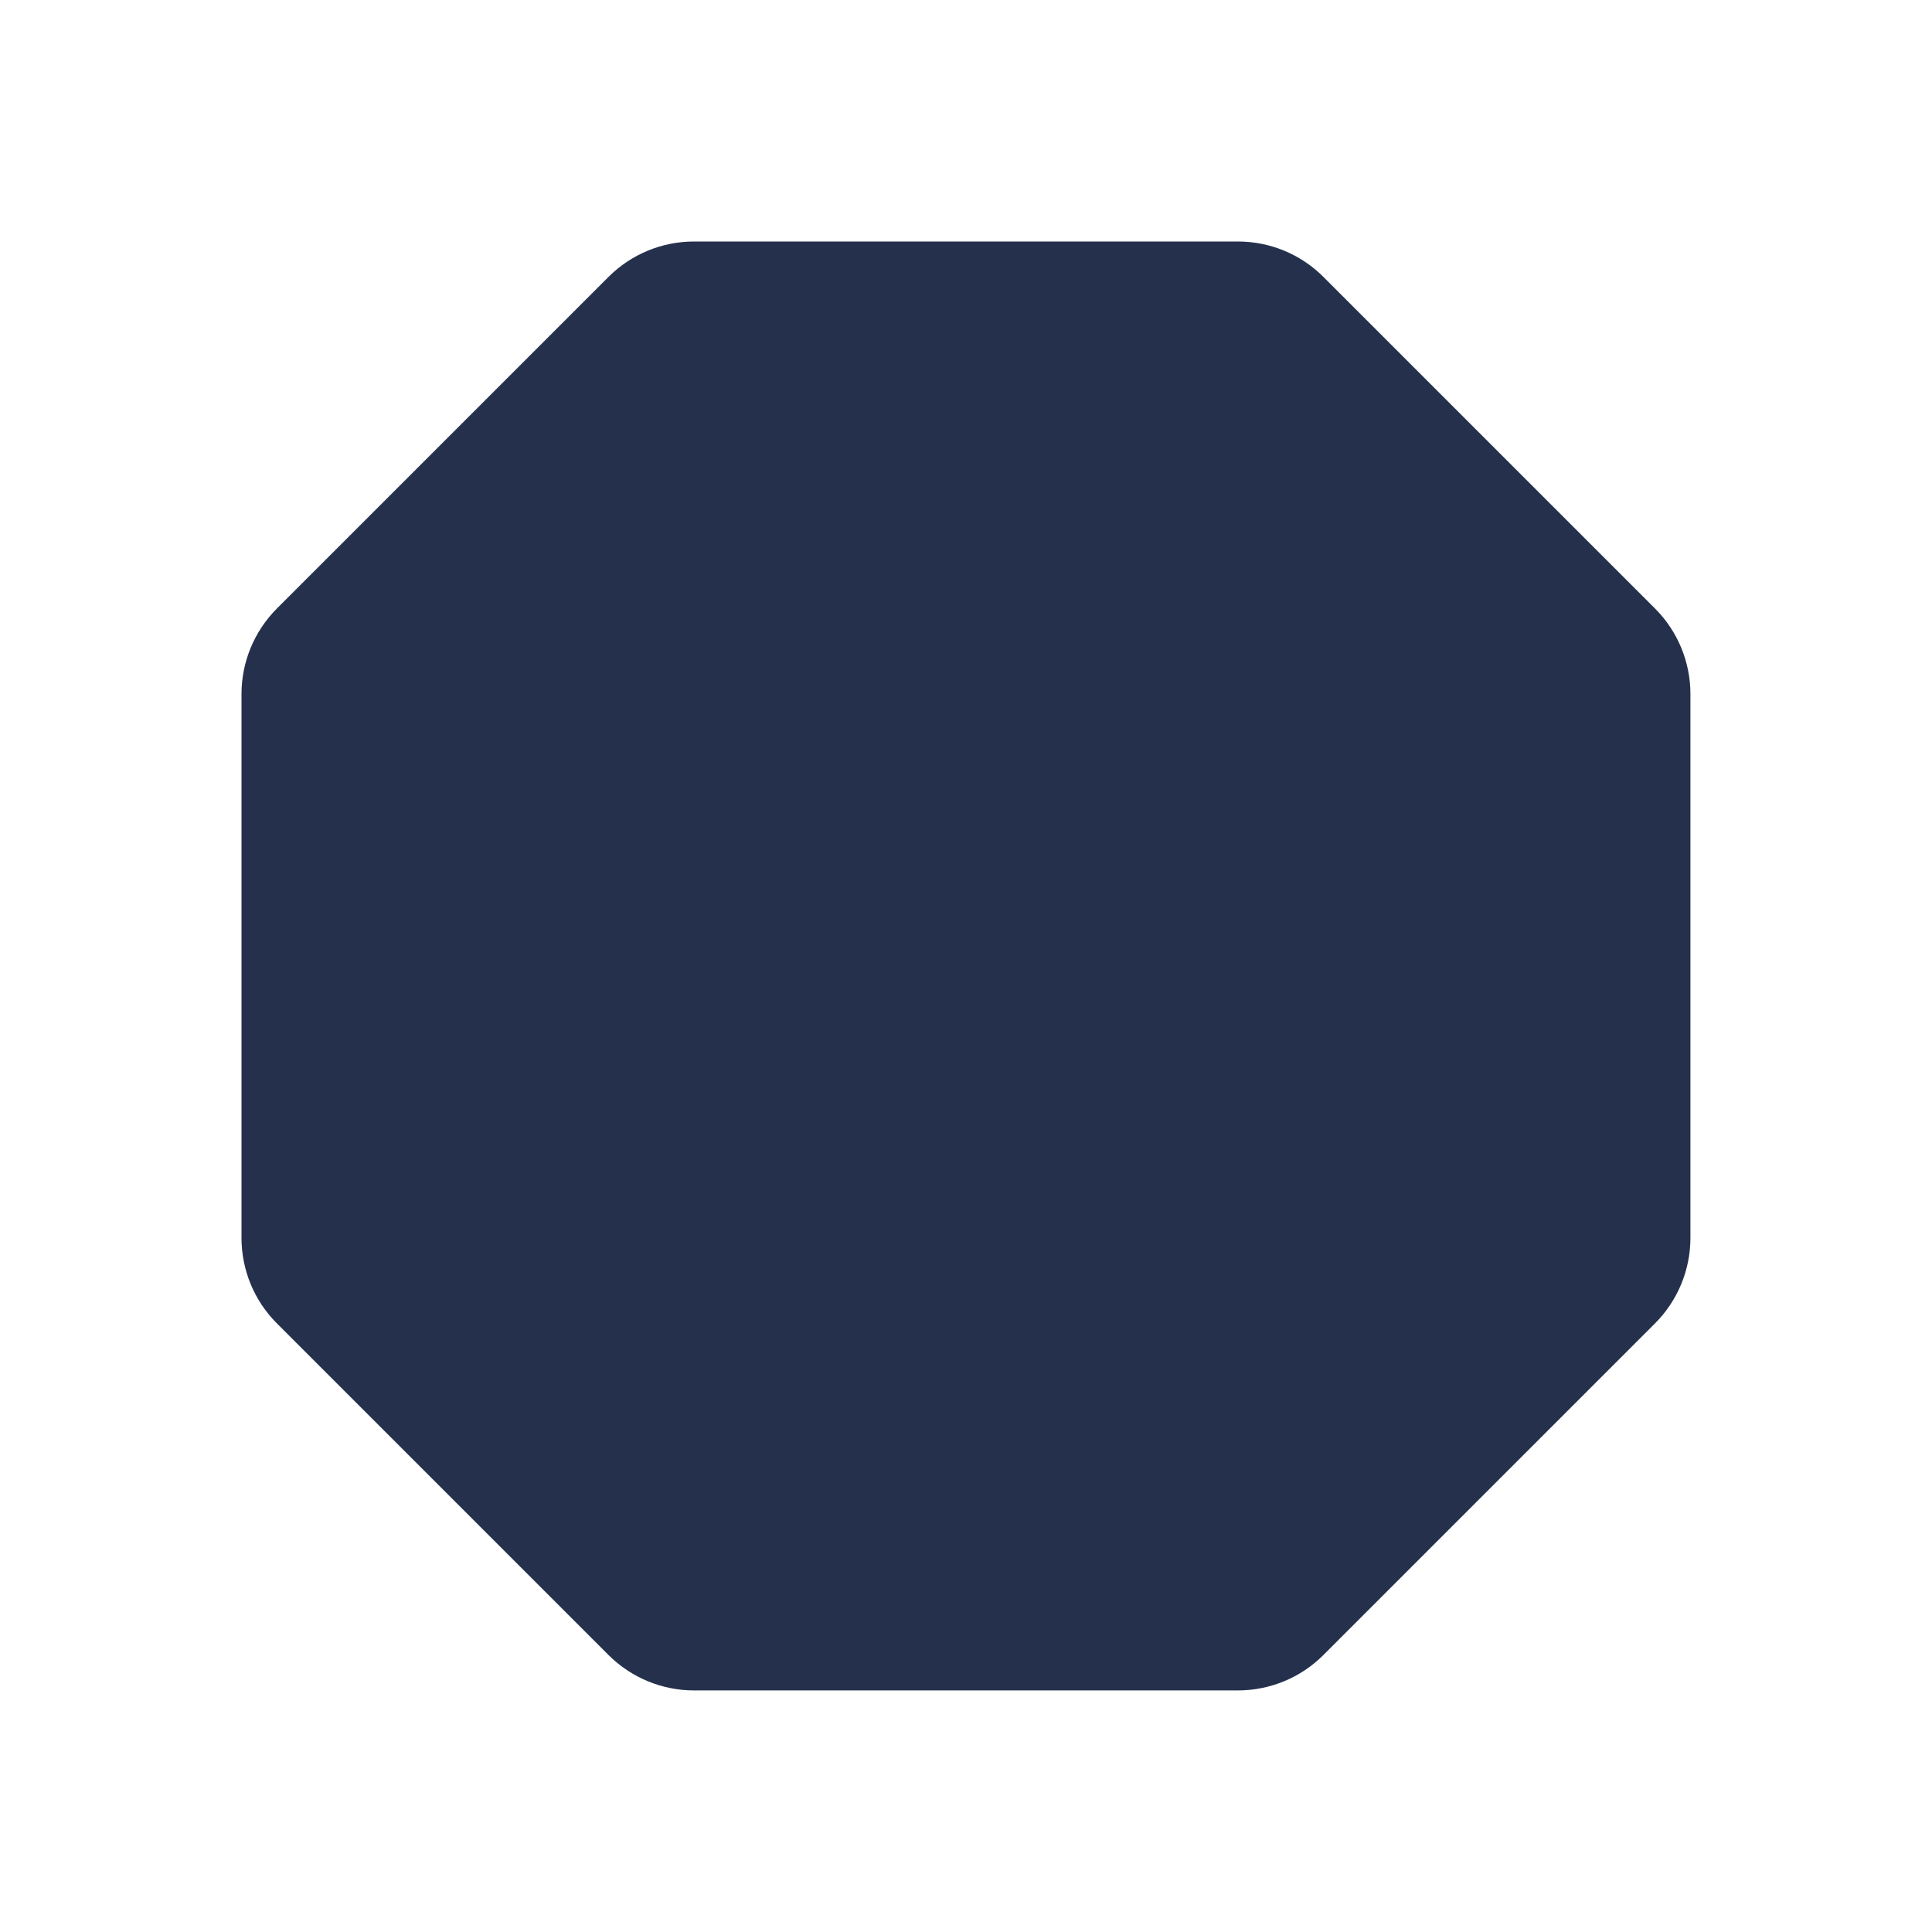 <svg width="24" height="24" viewBox="0 0 24 24" fill="none" xmlns="http://www.w3.org/2000/svg">
<path d="M16.439 3.439L20.56 7.56C20.841 7.841 20.999 8.223 20.999 8.621V15.378C20.999 15.776 20.841 16.157 20.56 16.439L16.439 20.56C16.158 20.841 15.776 20.999 15.378 20.999H8.621C8.223 20.999 7.842 20.841 7.56 20.56L3.439 16.439C3.158 16.158 3 15.776 3 15.378V8.621C3 8.223 3.158 7.842 3.439 7.56L7.56 3.439C7.841 3.158 8.223 3 8.621 3H15.378C15.777 3 16.158 3.158 16.439 3.439Z" fill="#25314C"/>
</svg>
